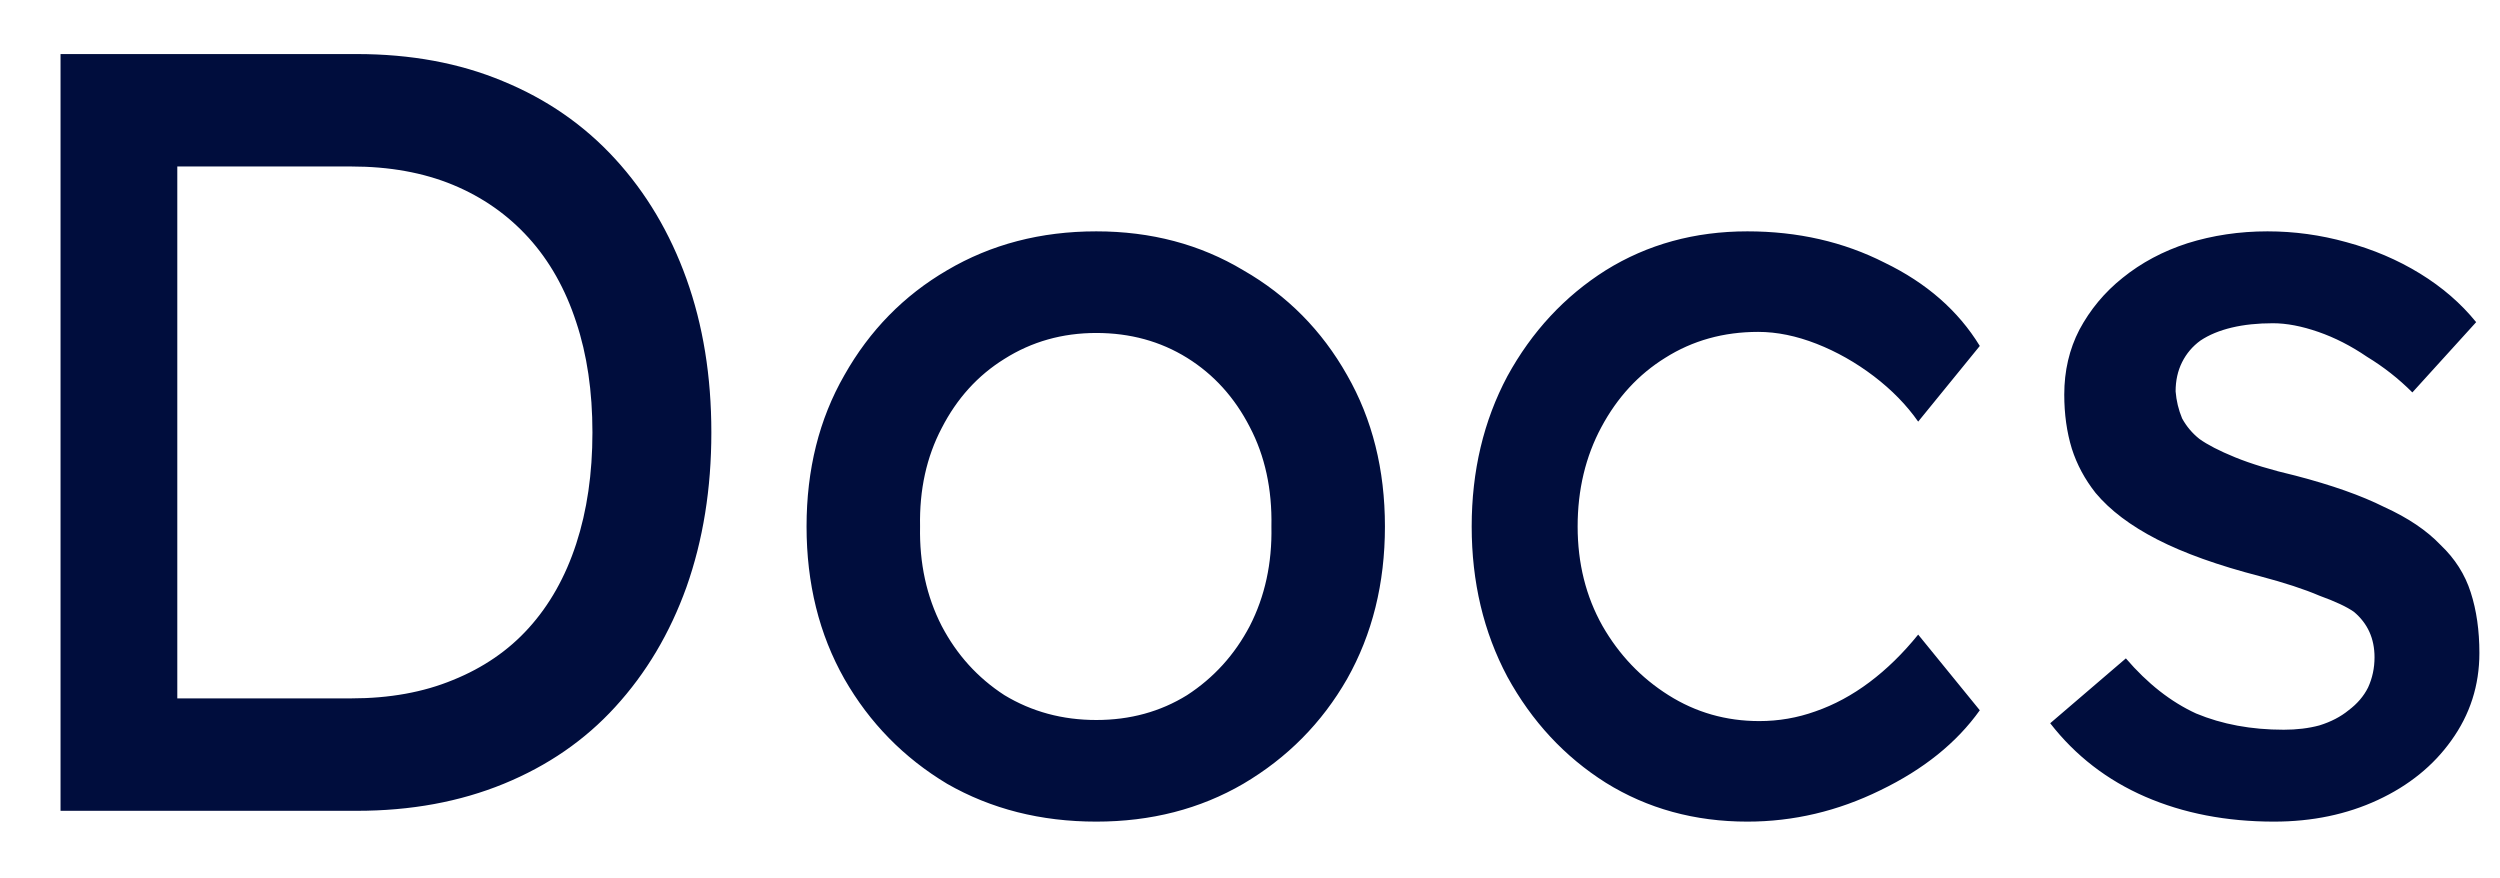 <svg width="37" height="13" viewBox="0 0 37 13" fill="none" xmlns="http://www.w3.org/2000/svg">
<path d="M0.896 12V0.8H5.28C6.08 0.8 6.8 0.933 7.44 1.2C8.091 1.467 8.645 1.851 9.104 2.352C9.563 2.853 9.915 3.445 10.16 4.128C10.405 4.811 10.528 5.568 10.528 6.4C10.528 7.232 10.405 7.995 10.16 8.688C9.915 9.371 9.563 9.963 9.104 10.464C8.656 10.955 8.107 11.333 7.456 11.6C6.805 11.867 6.08 12 5.28 12H0.896ZM2.624 10.512L2.576 10.336H5.2C5.765 10.336 6.267 10.245 6.704 10.064C7.152 9.883 7.525 9.627 7.824 9.296C8.133 8.955 8.368 8.539 8.528 8.048C8.688 7.557 8.768 7.008 8.768 6.4C8.768 5.792 8.688 5.248 8.528 4.768C8.368 4.277 8.133 3.861 7.824 3.52C7.515 3.179 7.141 2.917 6.704 2.736C6.267 2.555 5.765 2.464 5.2 2.464H2.528L2.624 2.32V10.512ZM16.225 12.16C15.403 12.16 14.668 11.973 14.017 11.6C13.377 11.216 12.87 10.699 12.497 10.048C12.123 9.387 11.937 8.635 11.937 7.792C11.937 6.949 12.123 6.203 12.497 5.552C12.87 4.891 13.377 4.373 14.017 4C14.668 3.616 15.403 3.424 16.225 3.424C17.035 3.424 17.761 3.616 18.401 4C19.052 4.373 19.564 4.891 19.937 5.552C20.31 6.203 20.497 6.949 20.497 7.792C20.497 8.635 20.31 9.387 19.937 10.048C19.564 10.699 19.052 11.216 18.401 11.6C17.761 11.973 17.035 12.16 16.225 12.16ZM16.225 10.656C16.726 10.656 17.174 10.533 17.569 10.288C17.963 10.032 18.273 9.691 18.497 9.264C18.721 8.827 18.828 8.336 18.817 7.792C18.828 7.237 18.721 6.747 18.497 6.32C18.273 5.883 17.963 5.541 17.569 5.296C17.174 5.051 16.726 4.928 16.225 4.928C15.723 4.928 15.27 5.056 14.865 5.312C14.47 5.557 14.161 5.899 13.937 6.336C13.713 6.763 13.606 7.248 13.617 7.792C13.606 8.336 13.713 8.827 13.937 9.264C14.161 9.691 14.47 10.032 14.865 10.288C15.27 10.533 15.723 10.656 16.225 10.656ZM25.861 12.16C25.082 12.16 24.383 11.968 23.765 11.584C23.157 11.2 22.671 10.677 22.309 10.016C21.957 9.355 21.781 8.613 21.781 7.792C21.781 6.971 21.957 6.229 22.309 5.568C22.671 4.907 23.157 4.384 23.765 4C24.383 3.616 25.082 3.424 25.861 3.424C26.607 3.424 27.285 3.579 27.893 3.888C28.511 4.187 28.981 4.597 29.301 5.12L28.389 6.24C28.218 5.995 27.999 5.771 27.733 5.568C27.466 5.365 27.183 5.205 26.885 5.088C26.586 4.971 26.298 4.912 26.021 4.912C25.509 4.912 25.05 5.04 24.645 5.296C24.25 5.541 23.935 5.883 23.701 6.32C23.466 6.757 23.349 7.248 23.349 7.792C23.349 8.336 23.471 8.827 23.717 9.264C23.962 9.691 24.287 10.032 24.693 10.288C25.098 10.544 25.546 10.672 26.037 10.672C26.325 10.672 26.602 10.624 26.869 10.528C27.146 10.432 27.413 10.288 27.669 10.096C27.925 9.904 28.165 9.669 28.389 9.392L29.301 10.512C28.959 10.992 28.469 11.387 27.829 11.696C27.199 12.005 26.543 12.16 25.861 12.16ZM33.655 12.16C32.951 12.16 32.316 12.037 31.751 11.792C31.186 11.547 30.716 11.184 30.343 10.704L31.463 9.744C31.783 10.117 32.13 10.389 32.503 10.56C32.887 10.72 33.319 10.8 33.799 10.8C33.991 10.8 34.167 10.779 34.327 10.736C34.498 10.683 34.642 10.608 34.759 10.512C34.887 10.416 34.983 10.304 35.047 10.176C35.111 10.037 35.143 9.888 35.143 9.728C35.143 9.451 35.042 9.227 34.839 9.056C34.733 8.981 34.562 8.901 34.327 8.816C34.103 8.72 33.81 8.624 33.447 8.528C32.828 8.368 32.322 8.187 31.927 7.984C31.532 7.781 31.229 7.552 31.015 7.296C30.855 7.093 30.738 6.875 30.663 6.64C30.588 6.395 30.551 6.128 30.551 5.84C30.551 5.488 30.626 5.168 30.775 4.88C30.935 4.581 31.148 4.325 31.415 4.112C31.692 3.888 32.013 3.717 32.375 3.6C32.748 3.483 33.143 3.424 33.559 3.424C33.954 3.424 34.343 3.477 34.727 3.584C35.122 3.691 35.484 3.845 35.815 4.048C36.146 4.251 36.423 4.491 36.647 4.768L35.703 5.808C35.501 5.605 35.276 5.429 35.031 5.28C34.797 5.12 34.556 4.997 34.311 4.912C34.066 4.827 33.842 4.784 33.639 4.784C33.415 4.784 33.212 4.805 33.031 4.848C32.85 4.891 32.695 4.955 32.567 5.04C32.45 5.125 32.359 5.232 32.295 5.36C32.231 5.488 32.199 5.632 32.199 5.792C32.21 5.931 32.242 6.064 32.295 6.192C32.359 6.309 32.444 6.411 32.551 6.496C32.669 6.581 32.844 6.672 33.079 6.768C33.314 6.864 33.612 6.955 33.975 7.04C34.508 7.179 34.946 7.333 35.287 7.504C35.639 7.664 35.916 7.851 36.119 8.064C36.333 8.267 36.482 8.501 36.567 8.768C36.653 9.035 36.695 9.333 36.695 9.664C36.695 10.144 36.556 10.576 36.279 10.96C36.013 11.333 35.65 11.627 35.191 11.84C34.733 12.053 34.221 12.16 33.655 12.16Z" fill="#000D3D"/>
</svg>
